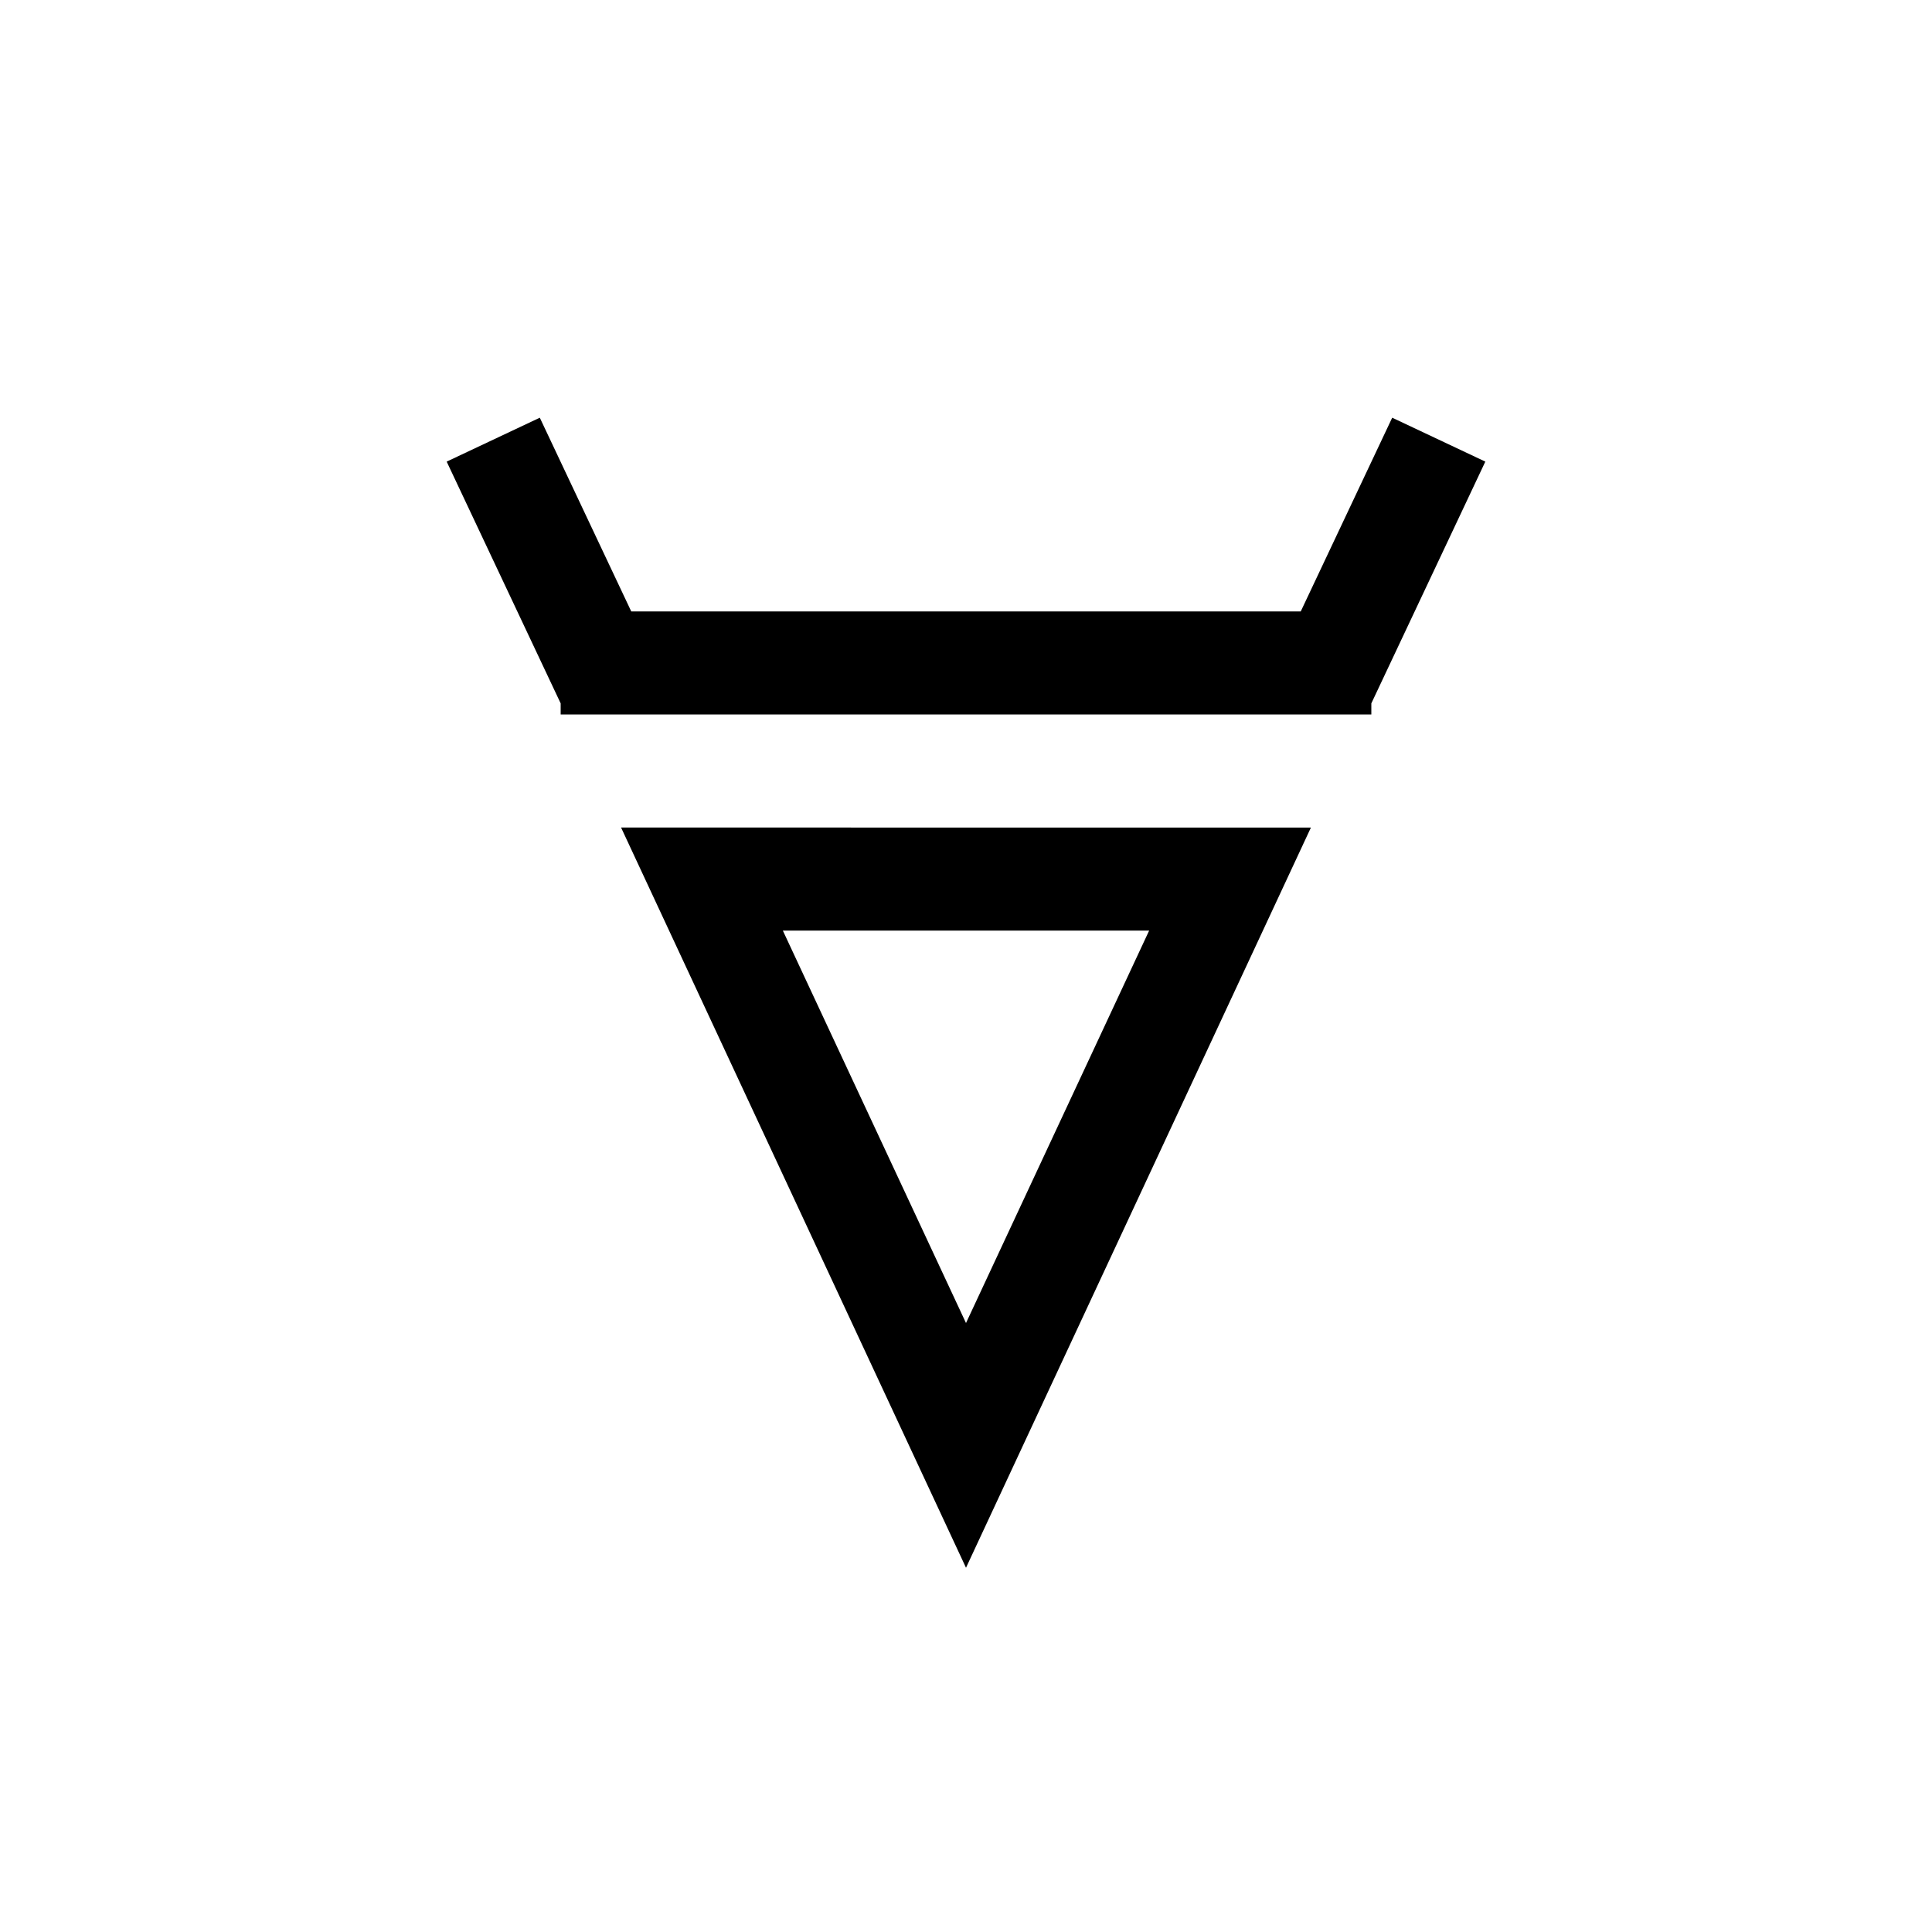 <svg id="Symbols" xmlns="http://www.w3.org/2000/svg" viewBox="0 0 150 150"><title>veles-bold</title><polygon points="115.32 35.84 108.09 32.43 100.99 47.47 49.01 47.47 41.91 32.43 34.68 35.84 43.53 54.61 43.53 55.47 106.47 55.47 106.47 54.61 115.32 35.84"/><path d="M75,121.72l26.78-57.47H48.22Zm0-19L60.78,72.25H89.22Z"/></svg>